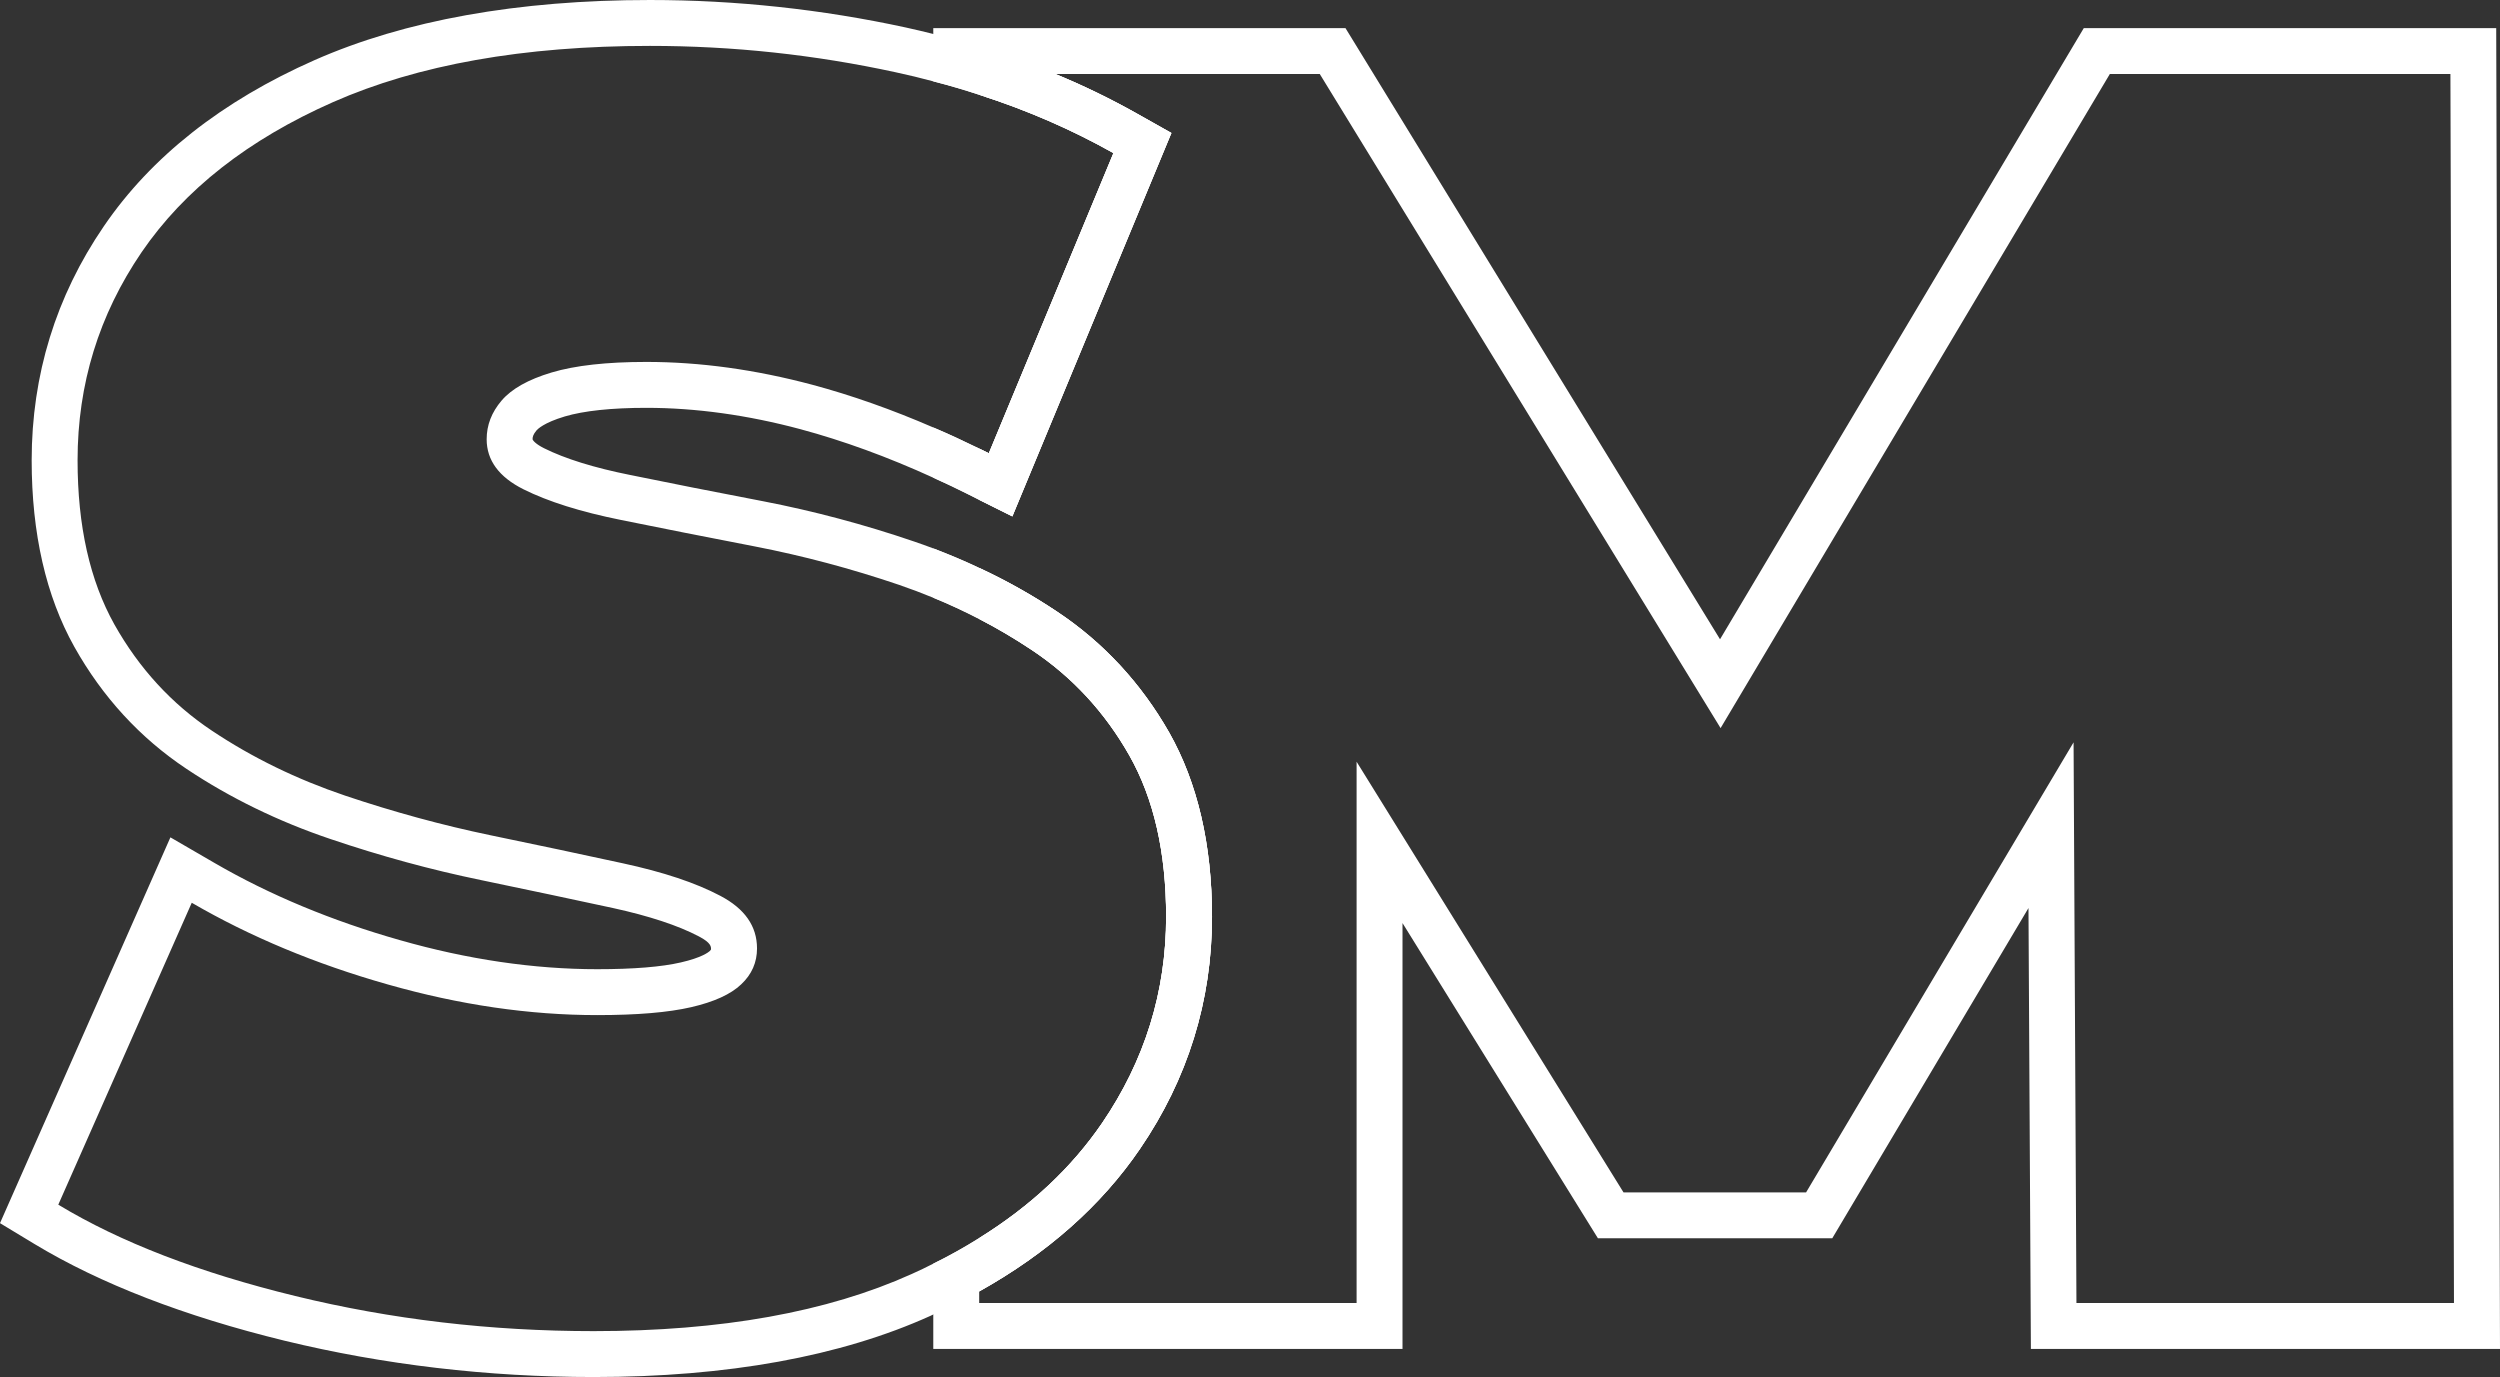 <?xml version="1.0" encoding="UTF-8"?>
<svg id="Layer_2" data-name="Layer 2" xmlns="http://www.w3.org/2000/svg" viewBox="0 0 217.86 120">
  <rect x="0" y="0" width="217.86" height="120" fill="#333333" stroke="none"/>
  <defs>
    <style>
      .cls-1 {
        stroke-width: 0px;
        fill: white;
      }
    </style>
  </defs>
  <g id="Layer_1-2" data-name="Layer 1">
    <g>
      <path class="cls-1"
        d="m49.22,36.29c1.66-.49,4.05-.75,7.11-.75,4.31,0,8.83.63,13.42,1.86,3.72,1,7.6,2.41,11.58,4.23v-4.38c-3.6-1.56-7.11-2.8-10.54-3.72-4.95-1.32-9.77-1.99-14.46-1.99-3.47,0-6.22.31-8.26.92-2.04.61-3.49,1.43-4.36,2.45s-1.3,2.14-1.3,3.37c0,1.83,1.07,3.29,3.21,4.36,2.14,1.07,4.97,1.96,8.49,2.67,3.52.72,7.4,1.48,11.63,2.3,4.23.82,8.44,1.94,12.62,3.36,1.01.35,2,.72,2.97,1.12v-4.3c-.55-.21-1.11-.41-1.67-.6-4.33-1.48-8.76-2.66-13.16-3.51-4.22-.81-8.08-1.57-11.59-2.29-3.15-.63-5.68-1.42-7.5-2.33-.7-.35-.96-.65-1-.78,0-.18.03-.4.35-.78.09-.1.62-.66,2.46-1.21Zm52.67,27.55c-2.45-4.3-5.73-7.85-9.76-10.53-2.14-1.43-4.41-2.71-6.8-3.82-1.3-.62-2.64-1.18-4-1.7-.55-.21-1.11-.41-1.67-.6-4.33-1.48-8.76-2.66-13.16-3.51-4.22-.81-8.08-1.57-11.59-2.29-3.15-.63-5.68-1.42-7.5-2.33-.7-.35-.96-.65-1-.78,0-.18.03-.4.35-.78.09-.1.62-.66,2.46-1.21,1.66-.49,4.05-.75,7.11-.75,4.31,0,8.83.63,13.42,1.86,3.72,1,7.6,2.41,11.58,4.23,1.01.45,2.03.94,3.05,1.45l.95.48,2.89,1.44,13.86-33.41-3.09-1.74c-2.23-1.25-4.57-2.39-7.02-3.4-3.35-1.4-6.91-2.56-10.64-3.49-.8-.2-1.6-.39-2.42-.57-7.29-1.58-14.78-2.39-22.27-2.39-11.53,0-21.36,1.77-29.23,5.24-8.06,3.56-14.24,8.43-18.37,14.49-4.17,6.1-6.28,12.96-6.28,20.38,0,6.38,1.25,11.85,3.72,16.26,2.45,4.37,5.73,7.94,9.77,10.63,3.79,2.53,8.02,4.59,12.56,6.12,4.37,1.48,8.77,2.68,13.09,3.57,4.17.87,8.01,1.68,11.52,2.44,3.15.69,5.67,1.52,7.48,2.47,1.07.56,1.07.9,1.06,1.14,0,0-.02.05-.11.14-.1.09-.68.57-2.52.99-1.68.39-4.13.59-7.28.59-5.52,0-11.31-.85-17.19-2.53-5.93-1.68-11.36-3.94-16.15-6.72l-3.86-2.24L0,106.59l3.01,1.82c5.73,3.46,13.05,6.29,21.77,8.42,8.64,2.1,17.71,3.17,26.96,3.17,11.64,0,21.51-1.79,29.34-5.33.08-.04.17-.08.25-.12,1.39-.63,2.72-1.3,4-2.01,5.95-3.32,10.65-7.49,14.01-12.42,4.17-6.1,6.28-12.91,6.28-20.23,0-6.28-1.26-11.68-3.73-16.05Zm-5.85,34.03c-2.66,3.89-6.22,7.23-10.71,10.02-1.26.79-2.59,1.54-4,2.23-.62.32-1.25.62-1.9.91-7.34,3.31-16.57,4.97-27.69,4.97-8.98,0-17.65-1.02-26.01-3.06-8.36-2.04-15.25-4.69-20.65-7.96l11.63-26.31c5.09,2.96,10.78,5.33,17.05,7.11,6.28,1.79,12.37,2.68,18.29,2.68,3.46,0,6.19-.23,8.18-.69,1.99-.46,3.45-1.12,4.36-1.99.92-.86,1.38-1.91,1.38-3.13,0-1.94-1.07-3.47-3.21-4.59-2.14-1.13-4.97-2.07-8.49-2.83-3.52-.77-7.37-1.58-11.56-2.45-4.18-.87-8.39-2.02-12.62-3.44-4.23-1.43-8.11-3.32-11.63-5.67-3.51-2.34-6.34-5.43-8.49-9.25-2.14-3.83-3.21-8.59-3.21-14.31,0-6.63,1.86-12.67,5.58-18.13,3.73-5.45,9.28-9.81,16.68-13.08,7.4-3.26,16.6-4.9,27.62-4.9,7.24,0,14.38.77,21.42,2.3,1.11.24,2.2.5,3.27.79,1.36.35,2.7.74,4,1.17,4.2,1.35,8.09,3.05,11.7,5.08l-10.86,26.16c-.28-.14-.56-.28-.84-.41-1.35-.66-2.68-1.28-4-1.84-3.6-1.56-7.11-2.8-10.54-3.72-4.95-1.32-9.77-1.99-14.46-1.99-3.47,0-6.22.31-8.26.92-2.04.61-3.49,1.43-4.36,2.45s-1.3,2.14-1.3,3.37c0,1.83,1.07,3.29,3.21,4.36,2.14,1.07,4.97,1.96,8.49,2.67,3.52.72,7.4,1.48,11.63,2.3,4.23.82,8.44,1.94,12.62,3.36,1.01.35,2,.72,2.97,1.12,1.37.56,2.7,1.18,4,1.85,1.59.82,3.11,1.72,4.58,2.7,3.52,2.34,6.35,5.4,8.5,9.18,2.14,3.77,3.21,8.46,3.21,14.07,0,6.53-1.86,12.52-5.58,17.98Zm-46.82-61.58c1.66-.49,4.05-.75,7.11-.75,4.31,0,8.83.63,13.42,1.86,3.72,1,7.6,2.41,11.58,4.23v-4.38c-3.6-1.56-7.11-2.8-10.54-3.72-4.95-1.32-9.77-1.99-14.46-1.99-3.47,0-6.22.31-8.26.92-2.04.61-3.49,1.43-4.36,2.45s-1.3,2.14-1.3,3.37c0,1.83,1.07,3.29,3.21,4.36,2.14,1.07,4.97,1.96,8.49,2.67,3.52.72,7.4,1.48,11.63,2.3,4.23.82,8.44,1.94,12.62,3.36,1.01.35,2,.72,2.97,1.12v-4.3c-.55-.21-1.11-.41-1.67-.6-4.33-1.48-8.76-2.66-13.16-3.51-4.22-.81-8.08-1.57-11.59-2.29-3.15-.63-5.68-1.42-7.5-2.33-.7-.35-.96-.65-1-.78,0-.18.03-.4.35-.78.09-.1.62-.66,2.46-1.21Z" />
      <path class="cls-1"
        d="m217.86,117.55h-40.88l-.21-38.42-17.1,28.78h-20.42l-17.03-27.47v37.11h-40.89v-7.43c1.41-.69,2.74-1.44,4-2.23,4.49-2.79,8.05-6.13,10.71-10.02,3.72-5.46,5.58-11.45,5.58-17.98,0-5.61-1.07-10.3-3.21-14.07-2.15-3.78-4.98-6.84-8.5-9.18-1.47-.98-2.99-1.88-4.58-2.7-1.3-.67-2.63-1.29-4-1.85v-4.3c1.36.52,2.7,1.08,4,1.7,2.39,1.11,4.66,2.39,6.8,3.82,4.03,2.68,7.31,6.23,9.76,10.53,2.47,4.37,3.73,9.77,3.73,16.05,0,7.32-2.11,14.13-6.28,20.23-3.36,4.93-8.06,9.1-14.01,12.42v1.01h32.89v-47.17l23.26,37.53h15.91l23.31-39.22.25,48.86h32.9l-.31-107.1h-29.68l-33.92,57L115.01,6.45h-23.04c2.45,1.01,4.79,2.15,7.02,3.4l3.09,1.74-13.86,33.41-2.89-1.44-.95-.48c-1.02-.51-2.04-1-3.05-1.45v-4.38c1.32.56,2.65,1.18,4,1.84.28.13.56.27.84.41l10.86-26.16c-3.61-2.03-7.5-3.73-11.7-5.08-1.3-.43-2.64-.82-4-1.17V2.45h35.92l32.64,53.26L181.59,2.45h35.94l.33,115.1Z" />
      <path class="cls-1"
        d="m101.89,63.84c-2.45-4.3-5.73-7.85-9.76-10.53-2.14-1.43-4.41-2.71-6.8-3.82v4.45c1.59.82,3.11,1.72,4.58,2.7,3.52,2.34,6.35,5.4,8.5,9.18,2.14,3.77,3.21,8.46,3.21,14.07,0,6.53-1.86,12.52-5.58,17.98-2.66,3.89-6.22,7.23-10.71,10.02v4.65c5.95-3.32,10.65-7.49,14.01-12.42,4.17-6.1,6.28-12.91,6.28-20.23,0-6.28-1.26-11.68-3.73-16.05Zm.19-52.25l-3.09-1.74c-2.23-1.25-4.57-2.39-7.02-3.4h-6.64v1.81c4.2,1.35,8.09,3.05,11.7,5.08l-10.86,26.16c-.28-.14-.56-.28-.84-.41v4.47l2.89,1.44,13.86-33.41Z" />
    </g>
  </g>
</svg>